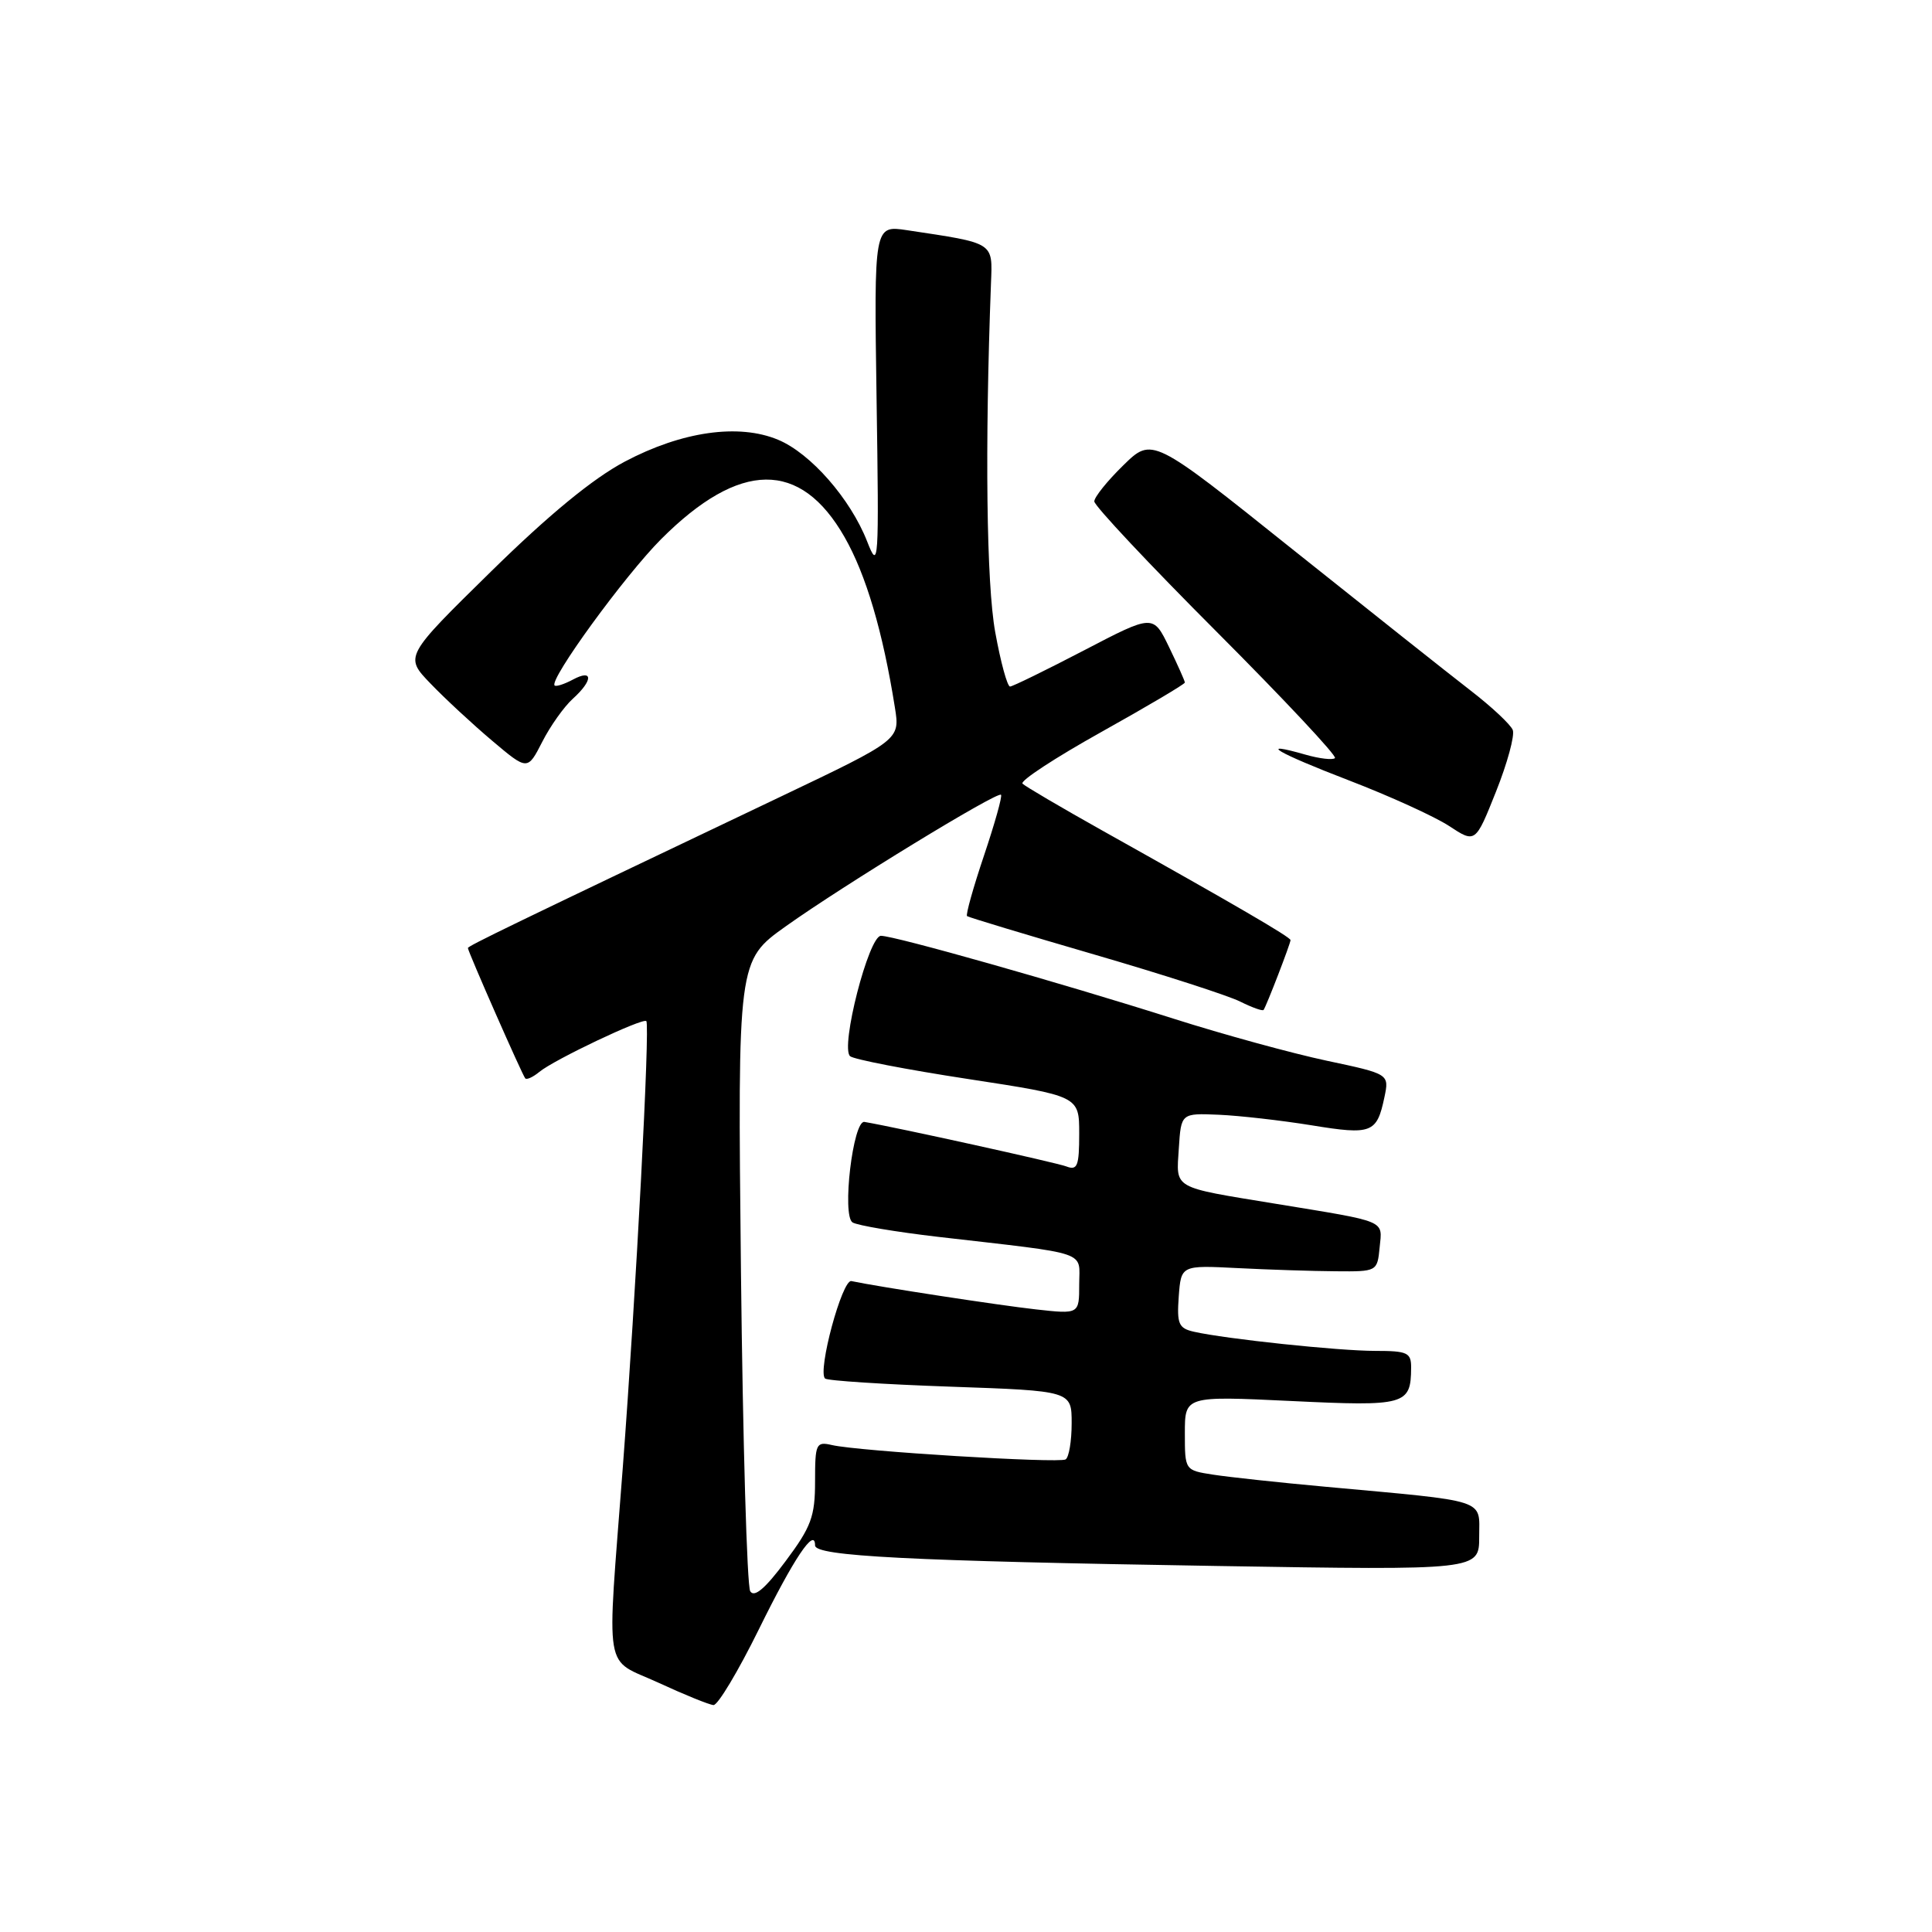 <?xml version="1.0" encoding="UTF-8" standalone="no"?>
<!DOCTYPE svg PUBLIC "-//W3C//DTD SVG 1.1//EN" "http://www.w3.org/Graphics/SVG/1.1/DTD/svg11.dtd" >
<svg xmlns="http://www.w3.org/2000/svg" xmlns:xlink="http://www.w3.org/1999/xlink" version="1.1" viewBox="0 0 256 256">
 <g >
 <path fill="currentColor"
d=" M 100.54 215.92 C 105.18 206.49 108.00 202.28 108.00 204.78 C 108.00 206.20 120.40 206.84 161.25 207.50 C 196.00 208.07 196.00 208.07 196.00 203.63 C 196.00 198.54 197.41 199.00 175.50 196.99 C 169.45 196.44 162.81 195.72 160.75 195.40 C 157.00 194.82 157.00 194.82 157.00 189.90 C 157.00 184.97 157.00 184.97 171.09 185.64 C 186.24 186.37 186.95 186.17 186.98 181.25 C 187.00 179.23 186.51 179.00 182.22 179.00 C 177.38 179.00 162.42 177.42 158.19 176.46 C 156.17 176.00 155.93 175.42 156.19 171.79 C 156.50 167.65 156.50 167.65 164.00 168.03 C 168.12 168.24 173.97 168.43 177.00 168.45 C 182.47 168.50 182.50 168.48 182.81 165.28 C 183.17 161.62 183.95 161.95 169.00 159.50 C 155.21 157.24 155.85 157.61 156.20 152.17 C 156.50 147.50 156.50 147.50 161.50 147.71 C 164.25 147.83 169.78 148.46 173.80 149.11 C 181.76 150.41 182.44 150.15 183.44 145.40 C 184.09 142.31 184.09 142.31 175.80 140.55 C 171.23 139.58 162.10 137.08 155.50 134.98 C 140.51 130.22 118.54 124.00 116.73 124.00 C 115.11 124.00 111.32 138.77 112.64 139.95 C 113.11 140.37 120.14 141.73 128.25 142.97 C 143.00 145.23 143.00 145.23 143.00 150.22 C 143.00 154.51 142.76 155.12 141.30 154.56 C 139.96 154.05 118.89 149.40 114.54 148.66 C 113.03 148.41 111.53 161.09 112.97 161.98 C 113.62 162.38 118.73 163.24 124.32 163.89 C 144.68 166.24 143.00 165.68 143.00 170.19 C 143.00 174.14 143.00 174.14 137.25 173.50 C 132.33 172.95 116.51 170.53 112.81 169.75 C 111.59 169.50 108.31 181.65 109.32 182.66 C 109.61 182.95 117.08 183.43 125.92 183.74 C 142.00 184.30 142.00 184.30 142.00 188.59 C 142.00 190.95 141.64 193.10 141.20 193.38 C 140.31 193.92 113.82 192.30 110.25 191.48 C 108.13 190.99 108.00 191.28 108.00 196.30 C 108.00 200.95 107.49 202.32 104.09 206.87 C 101.39 210.50 99.95 211.72 99.41 210.85 C 98.98 210.16 98.43 191.07 98.18 168.44 C 97.74 127.29 97.74 127.29 104.12 122.74 C 111.72 117.32 132.16 104.83 132.64 105.31 C 132.83 105.50 131.81 109.13 130.38 113.38 C 128.95 117.63 127.94 121.24 128.14 121.39 C 128.34 121.55 135.93 123.84 145.00 126.48 C 154.07 129.12 162.78 131.93 164.34 132.72 C 165.91 133.50 167.30 134.00 167.43 133.82 C 167.79 133.35 171.00 125.03 171.00 124.57 C 171.00 124.17 163.64 119.89 145.97 110.00 C 140.57 106.97 135.85 104.20 135.49 103.84 C 135.13 103.47 139.83 100.40 145.92 97.00 C 152.01 93.60 157.00 90.65 157.00 90.44 C 157.00 90.23 156.05 88.11 154.90 85.73 C 152.80 81.40 152.80 81.40 143.65 86.17 C 138.62 88.79 134.20 90.95 133.84 90.97 C 133.48 90.99 132.59 87.74 131.87 83.75 C 130.71 77.36 130.49 59.22 131.31 37.55 C 131.52 32.04 131.87 32.26 120.17 30.50 C 115.81 29.85 115.81 29.85 116.15 52.85 C 116.48 74.81 116.43 75.66 114.90 71.74 C 112.69 66.10 107.42 60.07 103.10 58.27 C 97.88 56.09 90.36 57.16 82.78 61.17 C 78.56 63.41 72.74 68.19 65.05 75.74 C 53.59 86.99 53.59 86.99 57.05 90.58 C 58.95 92.56 62.62 95.96 65.20 98.14 C 69.90 102.11 69.90 102.11 71.85 98.30 C 72.91 96.21 74.74 93.64 75.89 92.60 C 78.60 90.15 78.61 88.60 75.91 90.05 C 74.77 90.66 73.68 91.01 73.49 90.83 C 72.73 90.07 82.79 76.26 87.61 71.43 C 98.03 61.01 106.06 60.92 111.91 71.17 C 114.75 76.14 116.98 83.68 118.58 93.76 C 119.26 98.02 119.26 98.02 103.38 105.59 C 67.35 122.75 62.00 125.35 62.00 125.62 C 62.00 126.07 69.21 142.46 69.60 142.89 C 69.79 143.11 70.63 142.72 71.47 142.03 C 73.41 140.42 85.17 134.84 85.64 135.30 C 86.15 135.82 84.28 171.23 82.52 194.50 C 80.39 222.53 79.90 219.59 87.25 222.97 C 90.69 224.56 93.97 225.89 94.54 225.93 C 95.11 225.97 97.81 221.46 100.54 215.92 Z  M 200.45 96.73 C 200.17 96.01 197.64 93.64 194.81 91.46 C 191.99 89.28 181.35 80.84 171.17 72.71 C 152.67 57.91 152.67 57.91 148.84 61.66 C 146.73 63.72 145.00 65.87 145.00 66.44 C 145.00 67.01 152.29 74.78 161.20 83.70 C 170.11 92.63 177.17 100.16 176.89 100.45 C 176.60 100.73 174.85 100.53 173.00 100.00 C 166.44 98.12 169.13 99.71 178.75 103.41 C 184.11 105.47 190.07 108.18 192.00 109.44 C 195.50 111.74 195.50 111.74 198.23 104.89 C 199.73 101.13 200.73 97.46 200.45 96.73 Z "/>
</g>
</svg>